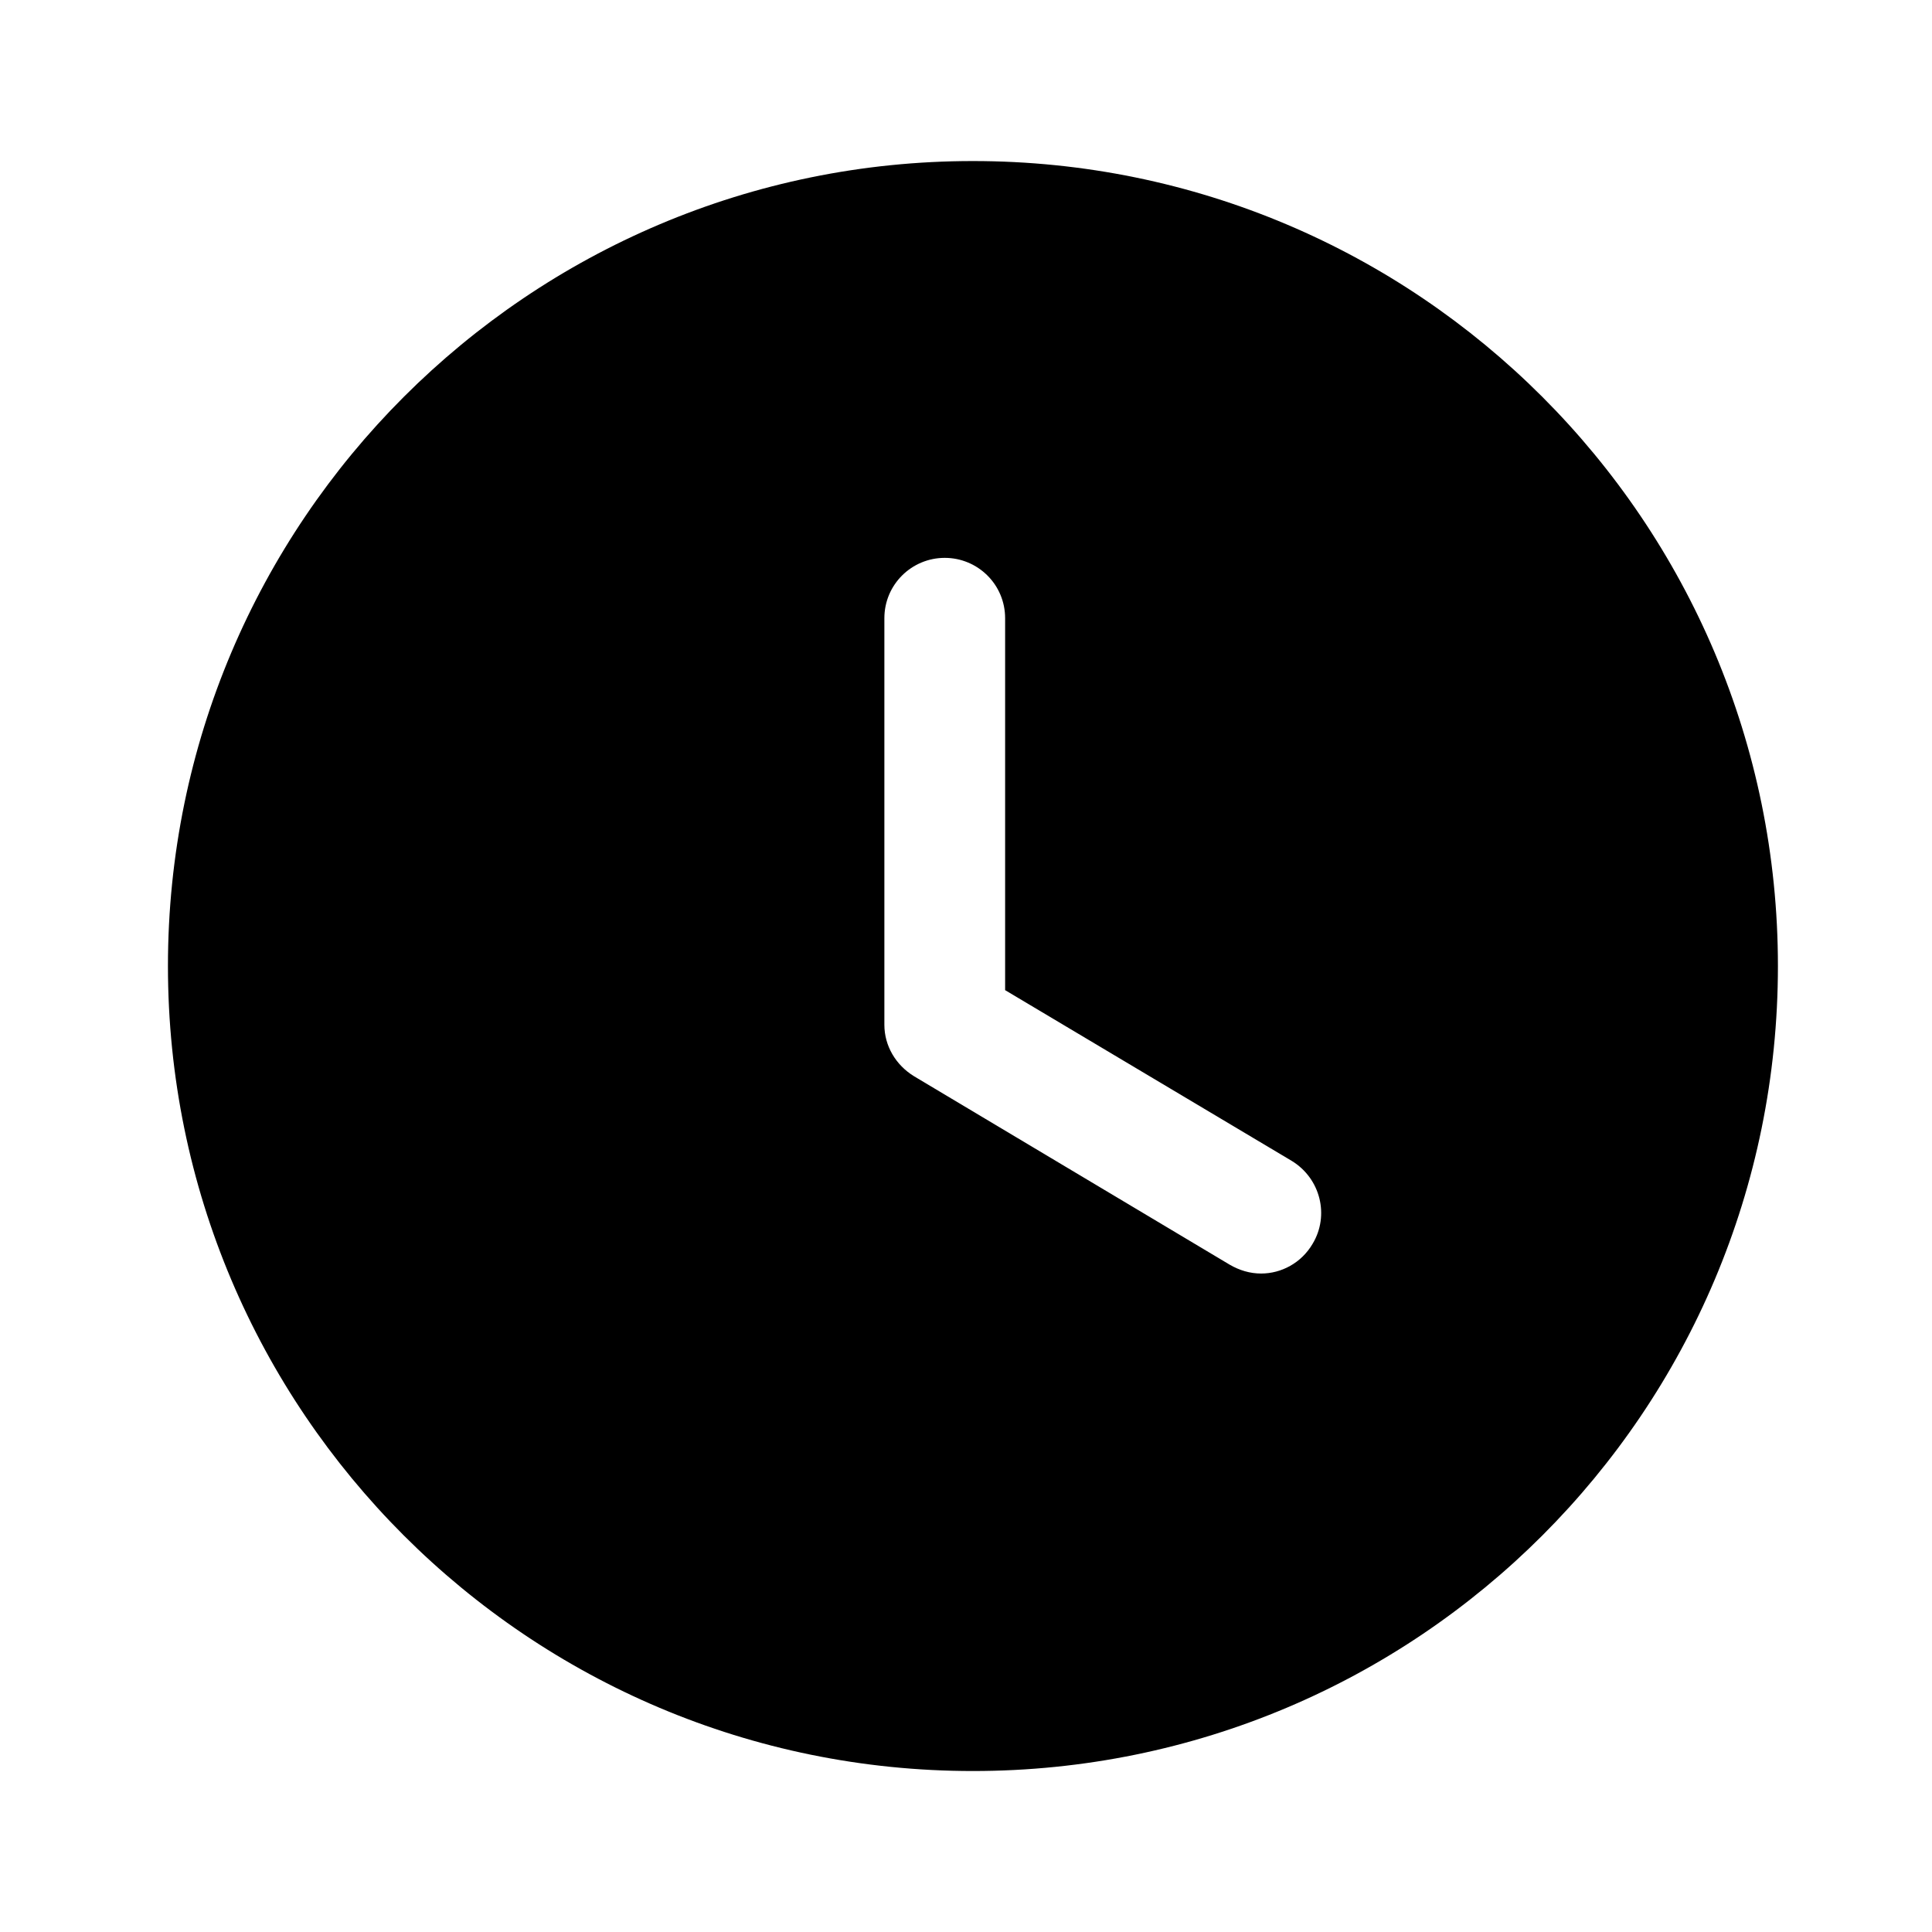 <svg width="20" height="20" viewBox="0 0 28 28" fill="none" xmlns="http://www.w3.org/2000/svg">
<path d="M14.1 2.334C20.552 2.334 25.767 7.56 25.767 14C25.767 20.452 20.552 25.667 14.1 25.667C7.66 25.667 2.434 20.452 2.434 14C2.434 7.56 7.66 2.334 14.1 2.334ZM13.692 8.085C13.214 8.085 12.817 8.47 12.817 8.96V14.852C12.817 15.155 12.98 15.435 13.249 15.599L17.822 18.329C17.962 18.41 18.114 18.457 18.277 18.457C18.569 18.457 18.86 18.305 19.024 18.025C19.269 17.617 19.14 17.08 18.72 16.824L14.567 14.35V8.96C14.567 8.47 14.17 8.085 13.692 8.085Z" fill="black"/>
</svg>
